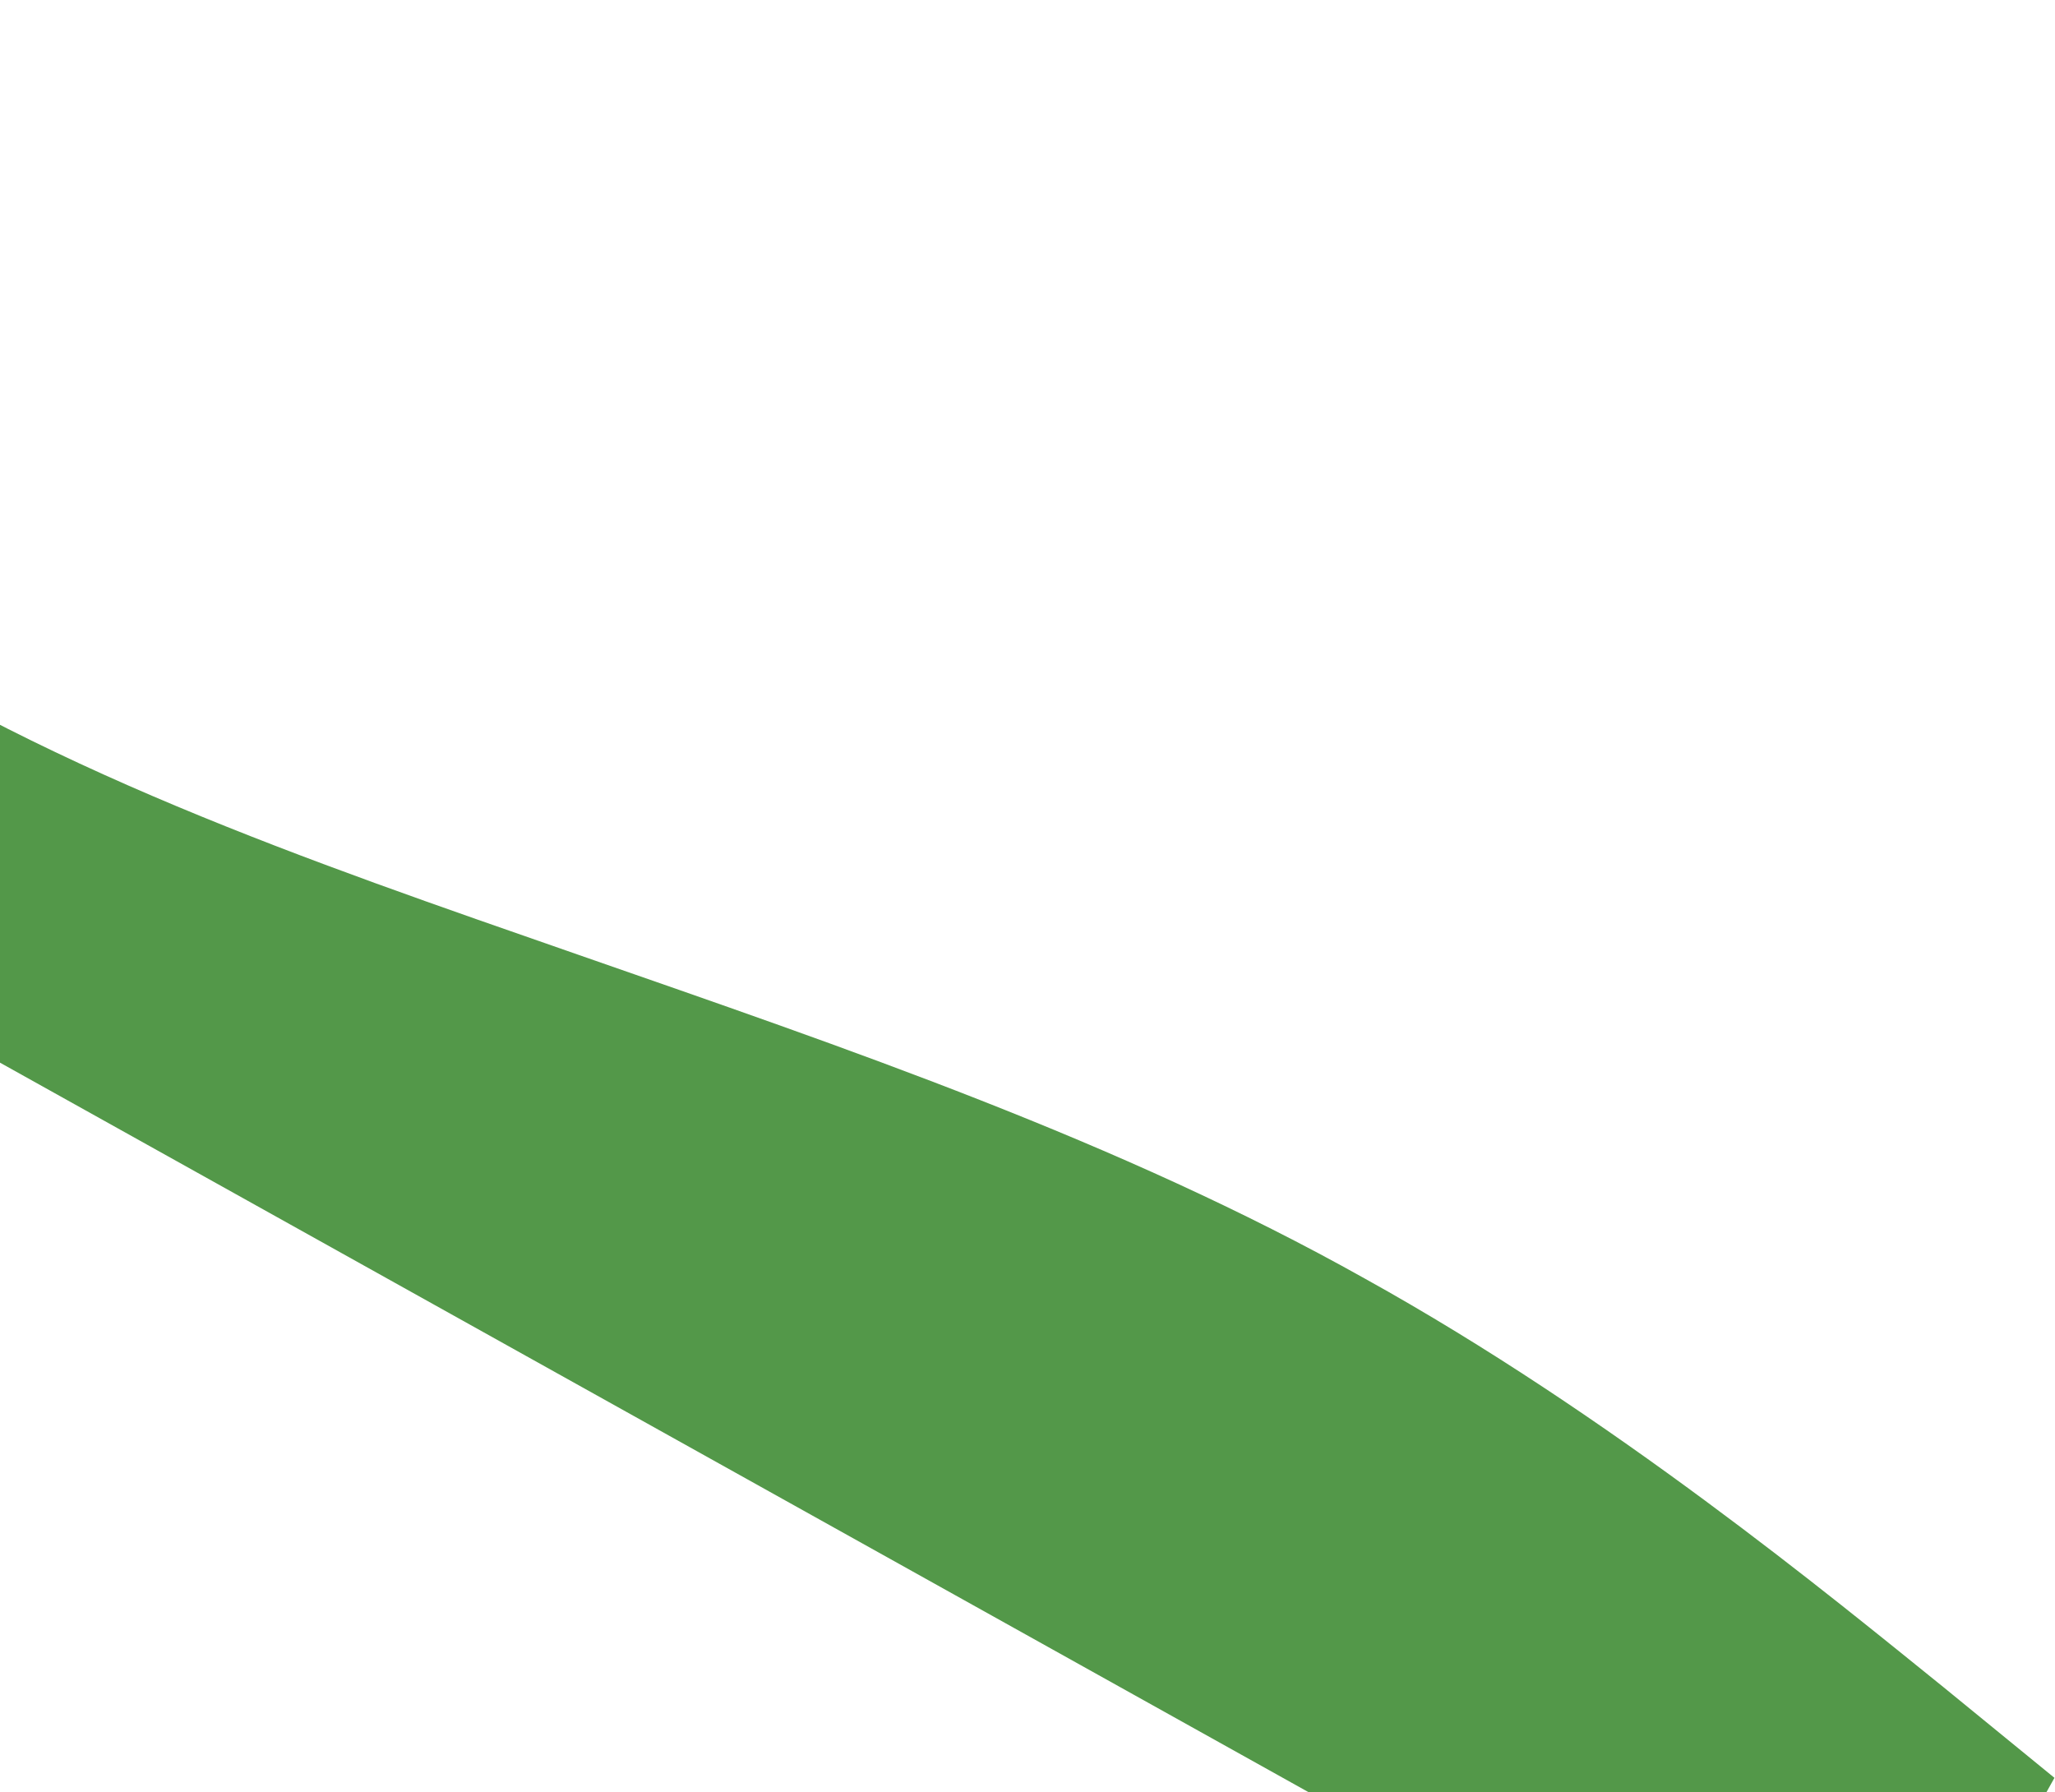 <svg width="735" height="641" viewBox="0 0 735 641" fill="none" xmlns="http://www.w3.org/2000/svg">
<path d="M-295.393 0L-260.088 40.163C-224.947 80.62 -154.093 160.506 -70.56 217.65C12.972 274.795 110 307.731 206.619 341.401C303.238 375.071 400.266 408.007 488.174 457.303C576.328 506.158 655.361 571.372 695.164 603.466L734.804 635.853L669.37 753.227L625.355 728.69C581.34 704.152 493.309 655.077 405.278 606.002C317.247 556.926 229.216 507.851 141.185 458.776C53.154 409.701 -34.877 360.625 -122.907 311.55C-210.938 262.475 -298.969 213.4 -342.985 188.862L-387 164.324L-295.393 0Z" fill="#539849"/>
</svg>
